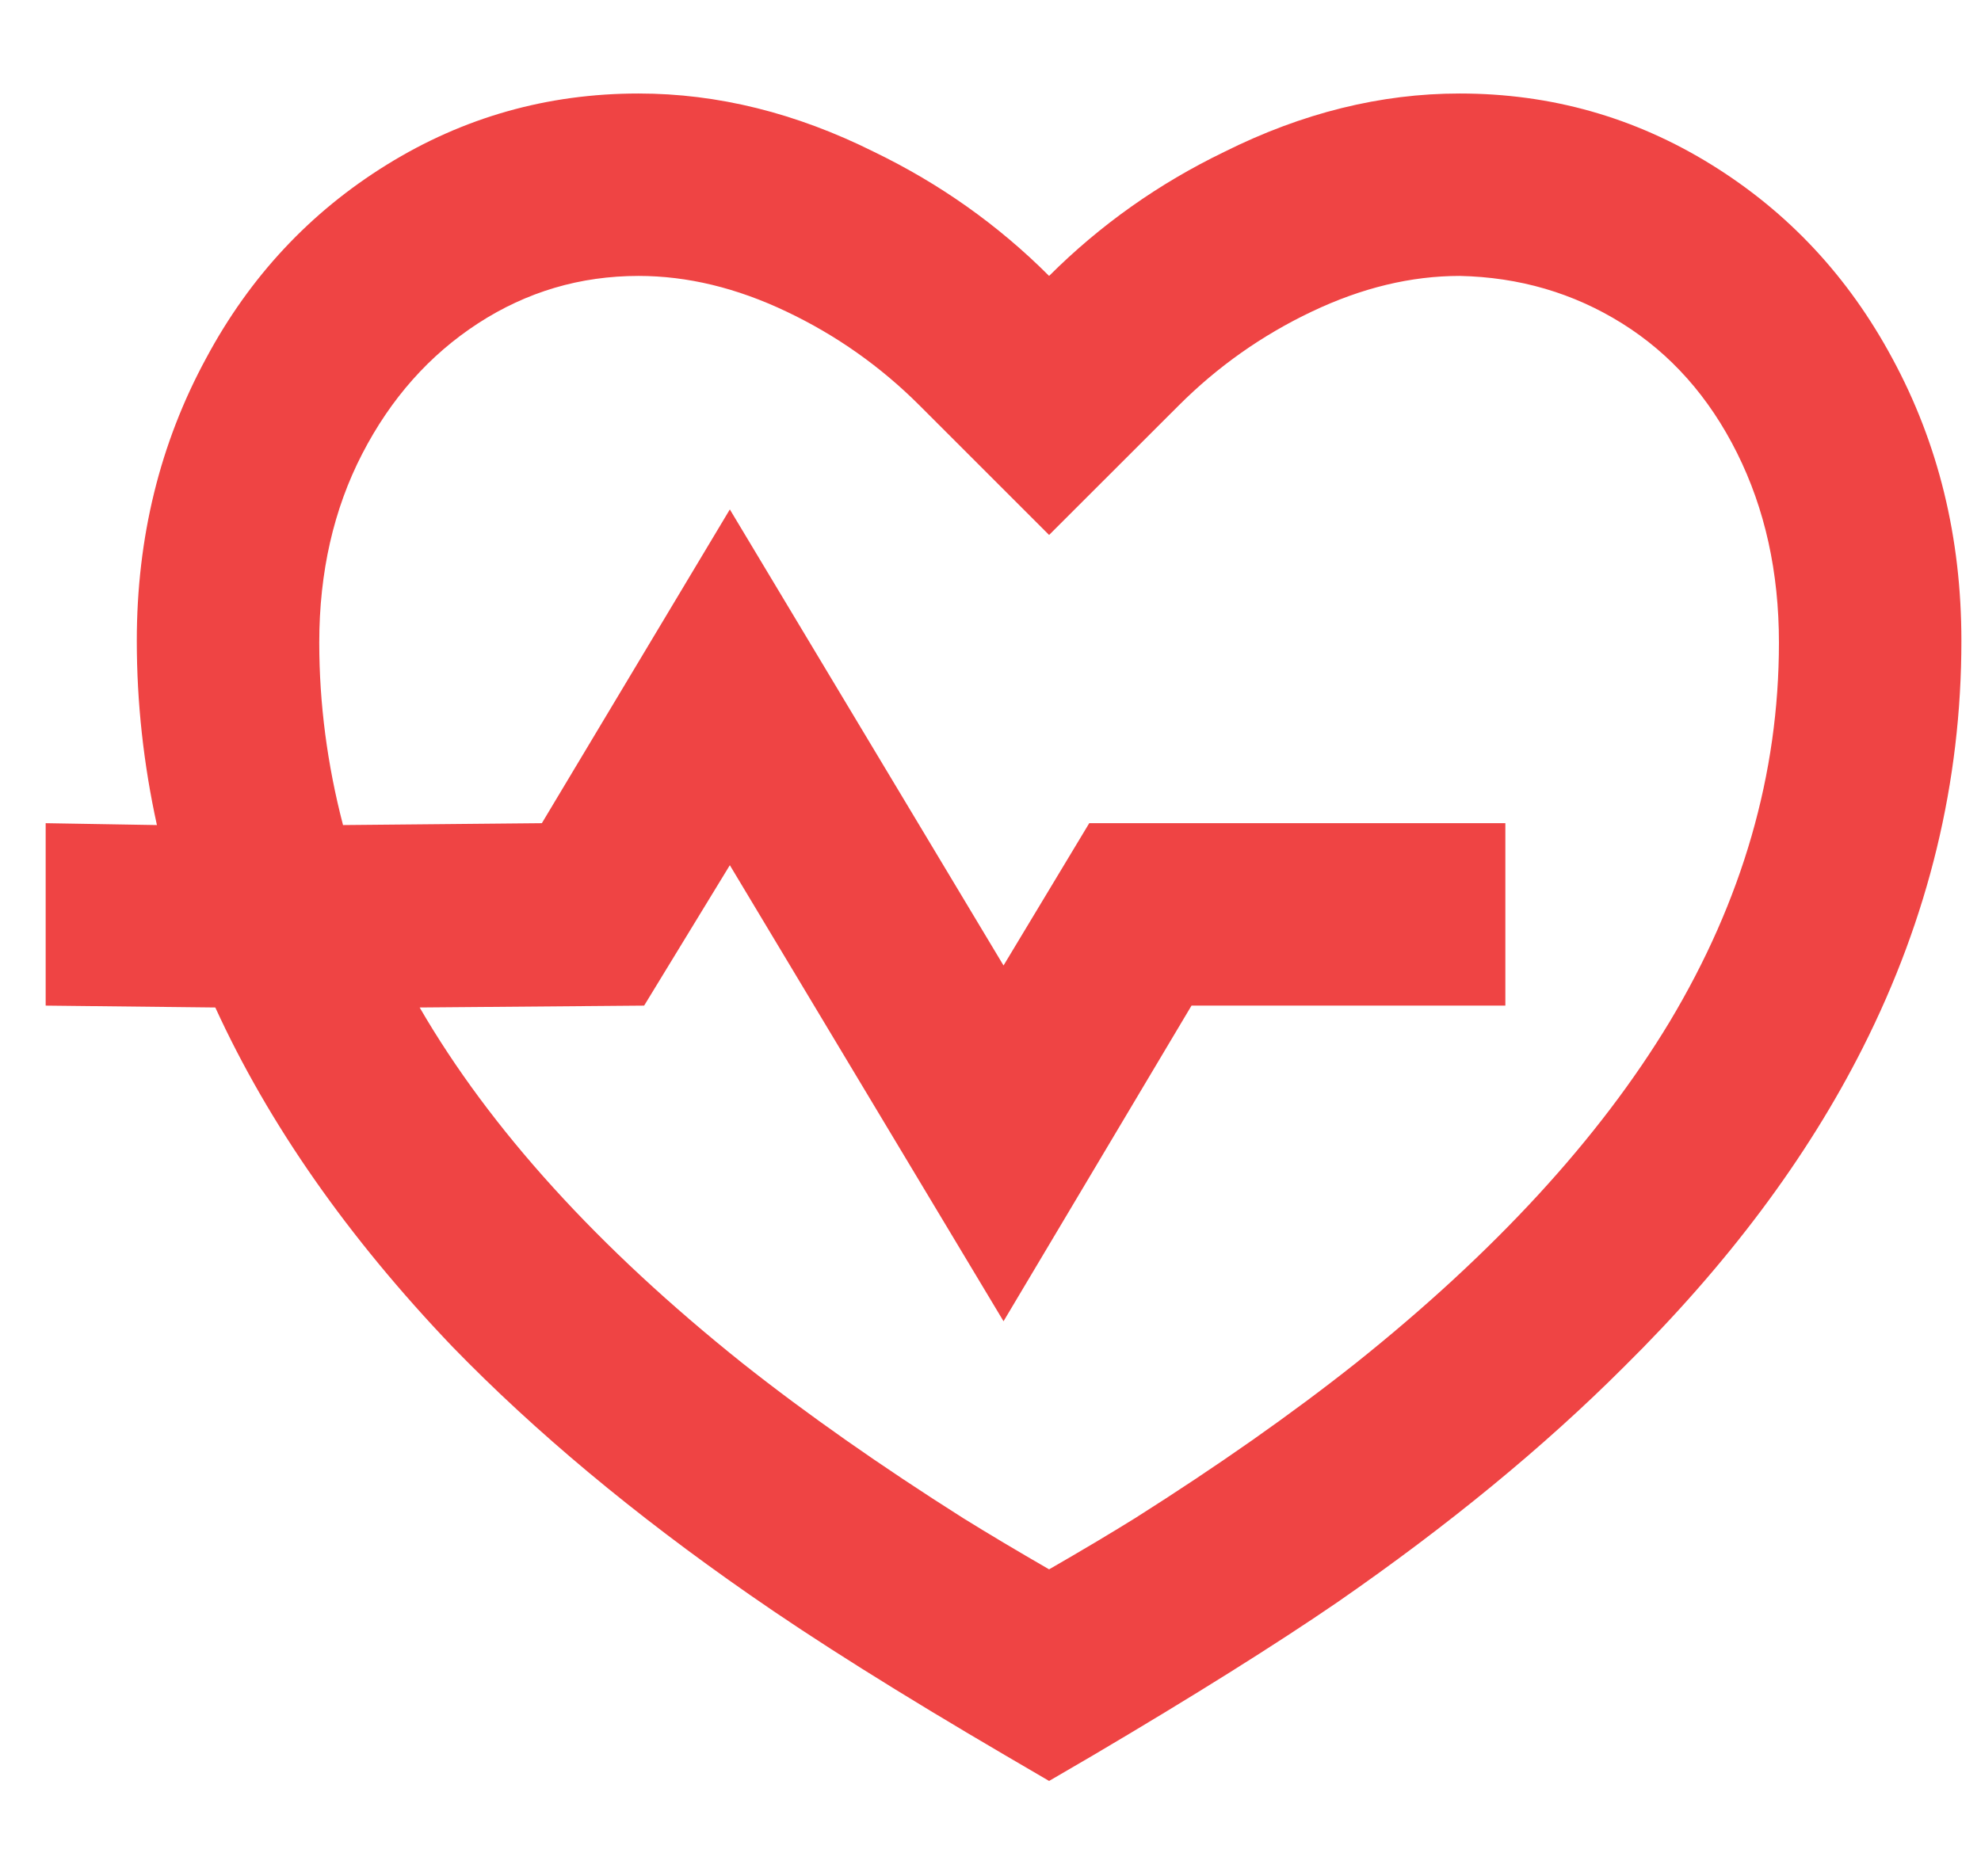 <svg width="19" height="18" viewBox="0 0 19 18" fill="none" xmlns="http://www.w3.org/2000/svg">
<path d="M14 0.897C14.875 0.897 15.68 1.125 16.415 1.58C17.15 2.035 17.727 2.653 18.148 3.435C18.591 4.252 18.812 5.156 18.812 6.147C18.812 7.501 18.497 8.802 17.867 10.05C17.331 11.112 16.567 12.133 15.575 13.113C14.805 13.883 13.889 14.635 12.828 15.37C12.232 15.778 11.451 16.268 10.482 16.84L10.062 17.085L9.643 16.84C8.627 16.245 7.811 15.732 7.192 15.3C6.084 14.53 5.133 13.737 4.34 12.92C3.337 11.87 2.578 10.785 2.065 9.665L0.438 9.647V7.897L1.505 7.915C1.377 7.332 1.312 6.742 1.312 6.147C1.312 5.156 1.534 4.252 1.978 3.435C2.397 2.653 2.975 2.035 3.71 1.58C4.445 1.125 5.25 0.897 6.125 0.897C6.883 0.897 7.636 1.084 8.383 1.457C9.012 1.761 9.572 2.157 10.062 2.647C10.553 2.157 11.113 1.761 11.742 1.457C12.489 1.084 13.242 0.897 14 0.897ZM14 2.647C13.533 2.647 13.061 2.761 12.582 2.989C12.104 3.216 11.678 3.517 11.305 3.89L10.062 5.132L8.82 3.89C8.447 3.517 8.021 3.216 7.543 2.989C7.064 2.761 6.592 2.647 6.125 2.647C5.565 2.647 5.052 2.799 4.585 3.102C4.118 3.406 3.748 3.823 3.474 4.354C3.2 4.885 3.062 5.488 3.062 6.165C3.062 6.748 3.138 7.332 3.29 7.915L5.197 7.897L7 4.887L9.625 9.262L10.447 7.897H14.438V9.647H11.428L9.625 12.675L7 8.3L6.178 9.647L4.025 9.665C4.702 10.832 5.734 11.969 7.122 13.078C7.741 13.568 8.447 14.063 9.24 14.565C9.485 14.717 9.759 14.88 10.062 15.055C10.366 14.88 10.64 14.717 10.885 14.565C11.678 14.063 12.384 13.568 13.002 13.078C14.332 12.016 15.336 10.925 16.012 9.805C16.712 8.638 17.062 7.425 17.062 6.165C17.062 5.488 16.928 4.882 16.66 4.345C16.392 3.808 16.024 3.394 15.557 3.102C15.091 2.811 14.572 2.659 14 2.647Z" fill="#EF4444"/>
</svg>

